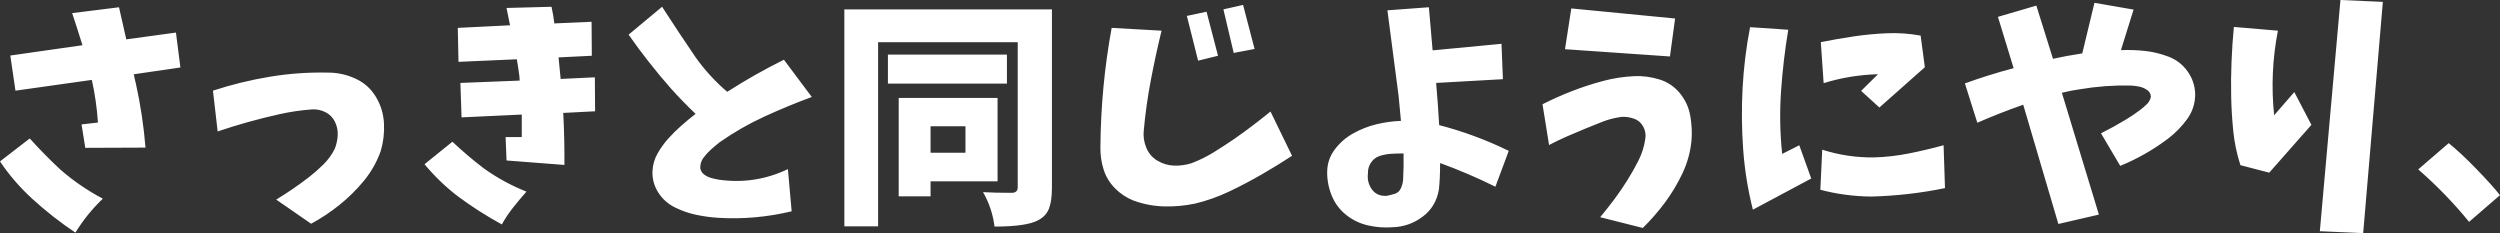 <svg version="1.1" xmlns="http://www.w3.org/2000/svg" xmlns:xlink="http://www.w3.org/1999/xlink" width="263.878" height="24.605" viewBox="0,0,263.878,24.605"><rect x="0" y="0" width="263.878" height="24.605" fill="#333333" stroke="none"/><g transform="translate(-108.061,-167.698)"><g fill="#ffffff" fill-rule="evenodd" stroke="none" stroke-width="0" stroke-linecap="round" stroke-miterlimit="10"><path d="M197.183,168.687h21.91v18.819c0,0.94 -0.103,1.673 -0.309,2.201c-0.206,0.528 -0.573,0.931 -1.1,1.212c-0.808,0.462 -2.357,0.693 -4.649,0.693c-0.165,-1.302 -0.569,-2.514 -1.212,-3.635c0.791,0.049 1.813,0.074 3.066,0.074c0.396,-0.017 0.594,-0.214 0.594,-0.594v-15.307h-14.738v19.437h-3.561zM316.77,180.655l-1.311,-4.154c1.682,-0.61 3.396,-1.146 5.143,-1.607l-1.657,-5.416l4.055,-1.187l1.756,5.613c0.973,-0.214 1.953,-0.396 2.943,-0.544c0.049,-0.016 0.099,-0.025 0.148,-0.025l1.286,-5.341l4.13,0.717l-1.335,4.278c0.857,-0.033 1.706,-0.004 2.547,0.087c0.841,0.091 1.669,0.293 2.485,0.606c0.816,0.313 1.48,0.824 1.991,1.533c0.511,0.709 0.783,1.508 0.816,2.398c0,1.006 -0.293,1.904 -0.878,2.696c-0.585,0.791 -1.261,1.475 -2.028,2.052c-0.767,0.577 -1.57,1.105 -2.411,1.583c-0.841,0.478 -1.706,0.899 -2.597,1.261l-2.028,-3.437c0.89,-0.445 1.772,-0.931 2.646,-1.459c0.247,-0.148 0.499,-0.309 0.754,-0.482c0.256,-0.173 0.503,-0.35 0.742,-0.532c0.239,-0.181 0.47,-0.379 0.692,-0.594c0.223,-0.214 0.367,-0.478 0.433,-0.791c-0.017,-0.313 -0.157,-0.556 -0.42,-0.73c-0.264,-0.173 -0.544,-0.288 -0.841,-0.346c-0.297,-0.058 -0.602,-0.095 -0.915,-0.111c-1.78,-0.033 -3.553,0.099 -5.317,0.396c-0.593,0.082 -1.228,0.206 -1.904,0.371l3.907,12.859l-4.278,0.989l-3.709,-12.587c-1.648,0.577 -3.264,1.212 -4.847,1.904zM174.408,171.357l3.536,-2.943c1.17,1.813 2.357,3.602 3.561,5.366c0.956,1.335 2.061,2.539 3.314,3.61c1.929,-1.236 3.924,-2.366 5.984,-3.388l2.943,3.932c-1.698,0.626 -3.371,1.319 -5.02,2.077c-1.649,0.758 -3.215,1.657 -4.698,2.695c-0.313,0.247 -0.618,0.503 -0.915,0.767c-0.297,0.264 -0.565,0.556 -0.804,0.878c-0.239,0.322 -0.35,0.688 -0.334,1.1c0.049,0.28 0.185,0.503 0.408,0.668c0.223,0.165 0.466,0.284 0.73,0.359c0.264,0.074 0.536,0.136 0.816,0.185c2.539,0.363 4.97,-0.008 7.295,-1.113l0.396,4.451c-2.539,0.61 -5.102,0.841 -7.691,0.692c-0.808,-0.049 -1.603,-0.157 -2.386,-0.321c-0.783,-0.165 -1.537,-0.429 -2.263,-0.791c-0.725,-0.363 -1.307,-0.886 -1.743,-1.57c-0.437,-0.684 -0.639,-1.438 -0.606,-2.263c0.033,-0.659 0.21,-1.273 0.532,-1.842c0.322,-0.569 0.697,-1.092 1.125,-1.57c0.429,-0.478 0.886,-0.932 1.372,-1.36c0.486,-0.429 0.993,-0.849 1.521,-1.261c-0.907,-0.857 -1.78,-1.756 -2.621,-2.696c-1.583,-1.797 -3.066,-3.684 -4.451,-5.663zM255.69,177.861l-1.187,-9.075l4.377,-0.322l0.396,4.55l7.27,-0.692l0.148,3.734l-7.048,0.396c0.132,1.5 0.239,2.984 0.321,4.451c2.539,0.66 4.987,1.566 7.344,2.72l-1.409,3.783c-1.896,-0.94 -3.841,-1.772 -5.836,-2.498c0,1.055 -0.041,1.978 -0.124,2.769c-0.198,1.22 -0.771,2.184 -1.719,2.893c-0.948,0.709 -2.007,1.08 -3.178,1.113c-0.857,0.066 -1.71,0.004 -2.56,-0.186c-0.849,-0.19 -1.616,-0.552 -2.3,-1.088c-0.684,-0.536 -1.195,-1.203 -1.533,-2.003c-0.338,-0.799 -0.507,-1.636 -0.507,-2.51c0,-0.907 0.268,-1.714 0.803,-2.423c0.536,-0.709 1.191,-1.278 1.966,-1.706c0.775,-0.429 1.587,-0.746 2.436,-0.952c0.849,-0.206 1.71,-0.326 2.584,-0.359c-0.082,-0.94 -0.165,-1.805 -0.247,-2.597zM156.455,174.226l-0.074,-3.586l5.515,-0.272c-0.115,-0.594 -0.239,-1.204 -0.371,-1.83l4.748,-0.124c0.132,0.577 0.231,1.162 0.297,1.756l3.932,-0.173l0.025,3.586l-3.511,0.173c0.066,0.742 0.14,1.5 0.222,2.275l3.61,-0.173l0.025,3.586l-3.363,0.173c0.099,1.846 0.14,3.676 0.124,5.49l-6.108,-0.47l-0.099,-2.473h1.706v-2.374l-6.355,0.297l-0.124,-3.635l6.256,-0.247c0,-0.165 -0.008,-0.313 -0.025,-0.445c-0.066,-0.528 -0.157,-1.129 -0.272,-1.805zM225.398,170.64l5.267,0.297c-0.396,1.616 -0.767,3.322 -1.113,5.119c-0.346,1.797 -0.602,3.602 -0.766,5.416c-0.066,0.626 0.025,1.236 0.272,1.83c0.247,0.594 0.647,1.051 1.199,1.372c0.552,0.321 1.133,0.49 1.743,0.507c0.61,0.017 1.212,-0.066 1.805,-0.247c0.824,-0.313 1.599,-0.692 2.325,-1.137c0.725,-0.445 1.443,-0.911 2.151,-1.397c0.709,-0.486 1.401,-0.989 2.077,-1.508c0.676,-0.519 1.278,-0.993 1.805,-1.422l2.275,4.674c-1.006,0.66 -2.073,1.315 -3.202,1.966c-1.129,0.651 -2.275,1.253 -3.437,1.805c-1.162,0.552 -2.362,0.977 -3.598,1.273c-1.105,0.231 -2.205,0.33 -3.301,0.297c-1.096,-0.033 -2.164,-0.239 -3.202,-0.618c-0.742,-0.297 -1.393,-0.73 -1.954,-1.298c-0.56,-0.569 -0.96,-1.232 -1.199,-1.991c-0.239,-0.758 -0.35,-1.55 -0.334,-2.374c0.033,-4.253 0.429,-8.441 1.187,-12.562zM109.693,177.268l-0.544,-3.709l7.616,-1.088c-0.346,-1.121 -0.709,-2.25 -1.088,-3.388l4.946,-0.618c0.247,1.138 0.503,2.267 0.767,3.388l5.242,-0.717l0.47,3.685l-4.921,0.717c0.066,0.346 0.14,0.676 0.223,0.989c0.494,2.242 0.832,4.492 1.014,6.751l-6.355,0.025l-0.396,-2.473l1.731,-0.198c-0.099,-1.5 -0.313,-3 -0.643,-4.5zM131.034,181.57l-0.495,-4.303c1.962,-0.643 3.965,-1.133 6.009,-1.471c2.044,-0.338 4.105,-0.482 6.182,-0.433c0.973,0 1.921,0.21 2.844,0.631c0.923,0.42 1.644,1.063 2.164,1.929c0.519,0.866 0.804,1.801 0.853,2.807c0.049,1.006 -0.066,1.978 -0.346,2.918c-0.412,1.154 -1.006,2.201 -1.78,3.141c-0.775,0.94 -1.636,1.789 -2.584,2.547c-0.948,0.758 -1.941,1.418 -2.98,1.978l-3.685,-2.547c0.593,-0.363 1.174,-0.738 1.743,-1.125c0.569,-0.387 1.125,-0.791 1.669,-1.212c0.544,-0.421 1.063,-0.874 1.558,-1.36c0.494,-0.486 0.898,-1.043 1.212,-1.669c0.181,-0.462 0.284,-0.94 0.309,-1.434c0.025,-0.495 -0.074,-0.969 -0.297,-1.422c-0.223,-0.453 -0.561,-0.791 -1.014,-1.014c-0.453,-0.223 -0.919,-0.318 -1.397,-0.285c-1.154,0.083 -2.287,0.247 -3.4,0.495c-1.113,0.247 -2.217,0.523 -3.314,0.828c-1.096,0.305 -2.18,0.639 -3.252,1.001zM270.874,178.702l0.692,4.303c0.594,-0.313 1.199,-0.606 1.818,-0.878c0.618,-0.272 1.249,-0.54 1.892,-0.803c0.643,-0.264 1.277,-0.519 1.904,-0.767c0.626,-0.247 1.294,-0.42 2.003,-0.519c0.429,-0.033 0.866,0.025 1.311,0.173c0.445,0.148 0.779,0.425 1.001,0.829c0.223,0.404 0.301,0.828 0.235,1.273c-0.115,0.824 -0.355,1.595 -0.717,2.312c-0.363,0.717 -0.758,1.418 -1.187,2.102c-0.429,0.684 -0.882,1.348 -1.36,1.991c-0.478,0.643 -0.981,1.277 -1.508,1.904l4.501,1.138c0.857,-0.841 1.64,-1.739 2.349,-2.696c0.709,-0.956 1.323,-1.982 1.842,-3.079c0.519,-1.096 0.837,-2.254 0.952,-3.474c0.066,-0.857 0.021,-1.727 -0.136,-2.609c-0.157,-0.882 -0.523,-1.673 -1.1,-2.374c-0.577,-0.701 -1.298,-1.183 -2.164,-1.447c-0.866,-0.264 -1.727,-0.379 -2.584,-0.346c-1.154,0.049 -2.283,0.223 -3.388,0.519c-1.105,0.297 -2.188,0.651 -3.252,1.063c-1.063,0.412 -2.098,0.874 -3.103,1.385zM357.497,192.302l-4.575,-0.198l2.176,-24.407l4.476,0.198zM292.783,170.566l4.031,0.272c-0.363,2.176 -0.618,4.361 -0.766,6.553c-0.148,2.193 -0.107,4.377 0.124,6.553l1.805,-0.915l1.261,3.511l-6.157,3.289c-0.528,-2.077 -0.87,-4.195 -1.026,-6.355c-0.156,-2.16 -0.177,-4.319 -0.062,-6.479c0.115,-2.16 0.379,-4.303 0.791,-6.429zM343.847,170.541l4.649,0.396c-0.577,2.967 -0.709,5.943 -0.396,8.927l2.127,-2.448l1.805,3.462l-4.451,5.045l-3.041,-0.791c-0.379,-1.171 -0.631,-2.366 -0.754,-3.586c-0.124,-1.22 -0.198,-2.44 -0.223,-3.66c-0.025,-1.22 -0.012,-2.444 0.037,-3.672c0.049,-1.228 0.132,-2.452 0.247,-3.672zM213.355,178.034v8.803h-7.072v1.583h-3.363v-10.386zM300.548,176.476l-0.297,-4.328c1.138,-0.231 2.292,-0.433 3.462,-0.606c1.171,-0.173 2.345,-0.285 3.524,-0.334c1.179,-0.049 2.362,0.033 3.549,0.247l0.445,3.338l-4.798,4.253l-1.929,-1.756l1.781,-1.756c-1.962,0.049 -3.874,0.363 -5.737,0.94zM300.201,187.728l0.198,-4.229c1.764,0.561 3.569,0.833 5.416,0.816c1.253,-0.033 2.498,-0.173 3.734,-0.42c1.236,-0.247 2.456,-0.536 3.66,-0.866l0.148,4.525c-2.572,0.528 -5.168,0.824 -7.79,0.89c-1.83,-0.017 -3.618,-0.256 -5.366,-0.717zM201.782,173.459h12.562v3.066h-12.562zM284.87,169.651l-10.955,-1.063l-0.667,4.303l11.078,0.766zM108.061,184.735l3.14,-2.423c1.039,1.154 2.127,2.259 3.264,3.314c1.368,1.187 2.852,2.201 4.451,3.042c-1.137,1.088 -2.102,2.283 -2.893,3.586c-1.648,-1.105 -3.19,-2.316 -4.624,-3.635c-1.269,-1.17 -2.382,-2.465 -3.338,-3.882zM152.869,185.032l2.943,-2.374c1.055,0.989 2.151,1.921 3.289,2.794c1.401,1.006 2.91,1.83 4.525,2.473c-0.478,0.544 -0.944,1.1 -1.397,1.669c-0.453,0.569 -0.853,1.166 -1.199,1.793c-1.632,-0.89 -3.19,-1.888 -4.674,-2.992c-1.286,-0.989 -2.448,-2.11 -3.487,-3.363zM371.939,188.296l-3.264,2.819c-1.583,-1.945 -3.371,-3.792 -5.366,-5.539l3.215,-2.769c0.857,0.692 1.826,1.595 2.906,2.708c1.08,1.113 1.916,2.04 2.51,2.782zM256.16,186.689c0.049,-0.923 0.066,-1.855 0.05,-2.794h-0.099c-0.429,0 -0.841,0.012 -1.236,0.037c-0.396,0.025 -0.787,0.099 -1.175,0.223c-0.387,0.124 -0.696,0.359 -0.927,0.705c-0.231,0.346 -0.338,0.717 -0.321,1.113c-0.082,0.643 0.054,1.212 0.408,1.706c0.355,0.495 0.87,0.725 1.546,0.693c0.264,-0.049 0.548,-0.12 0.853,-0.21c0.305,-0.091 0.523,-0.28 0.655,-0.569c0.132,-0.288 0.214,-0.589 0.247,-0.902zM236.625,173.583l-2.102,0.519l-1.187,-4.723l2.077,-0.445zM240.482,172.866l-2.201,0.42l-1.088,-4.599l2.077,-0.47zM209.967,183.821v-2.794h-3.684v2.794z"/></g></g></svg>